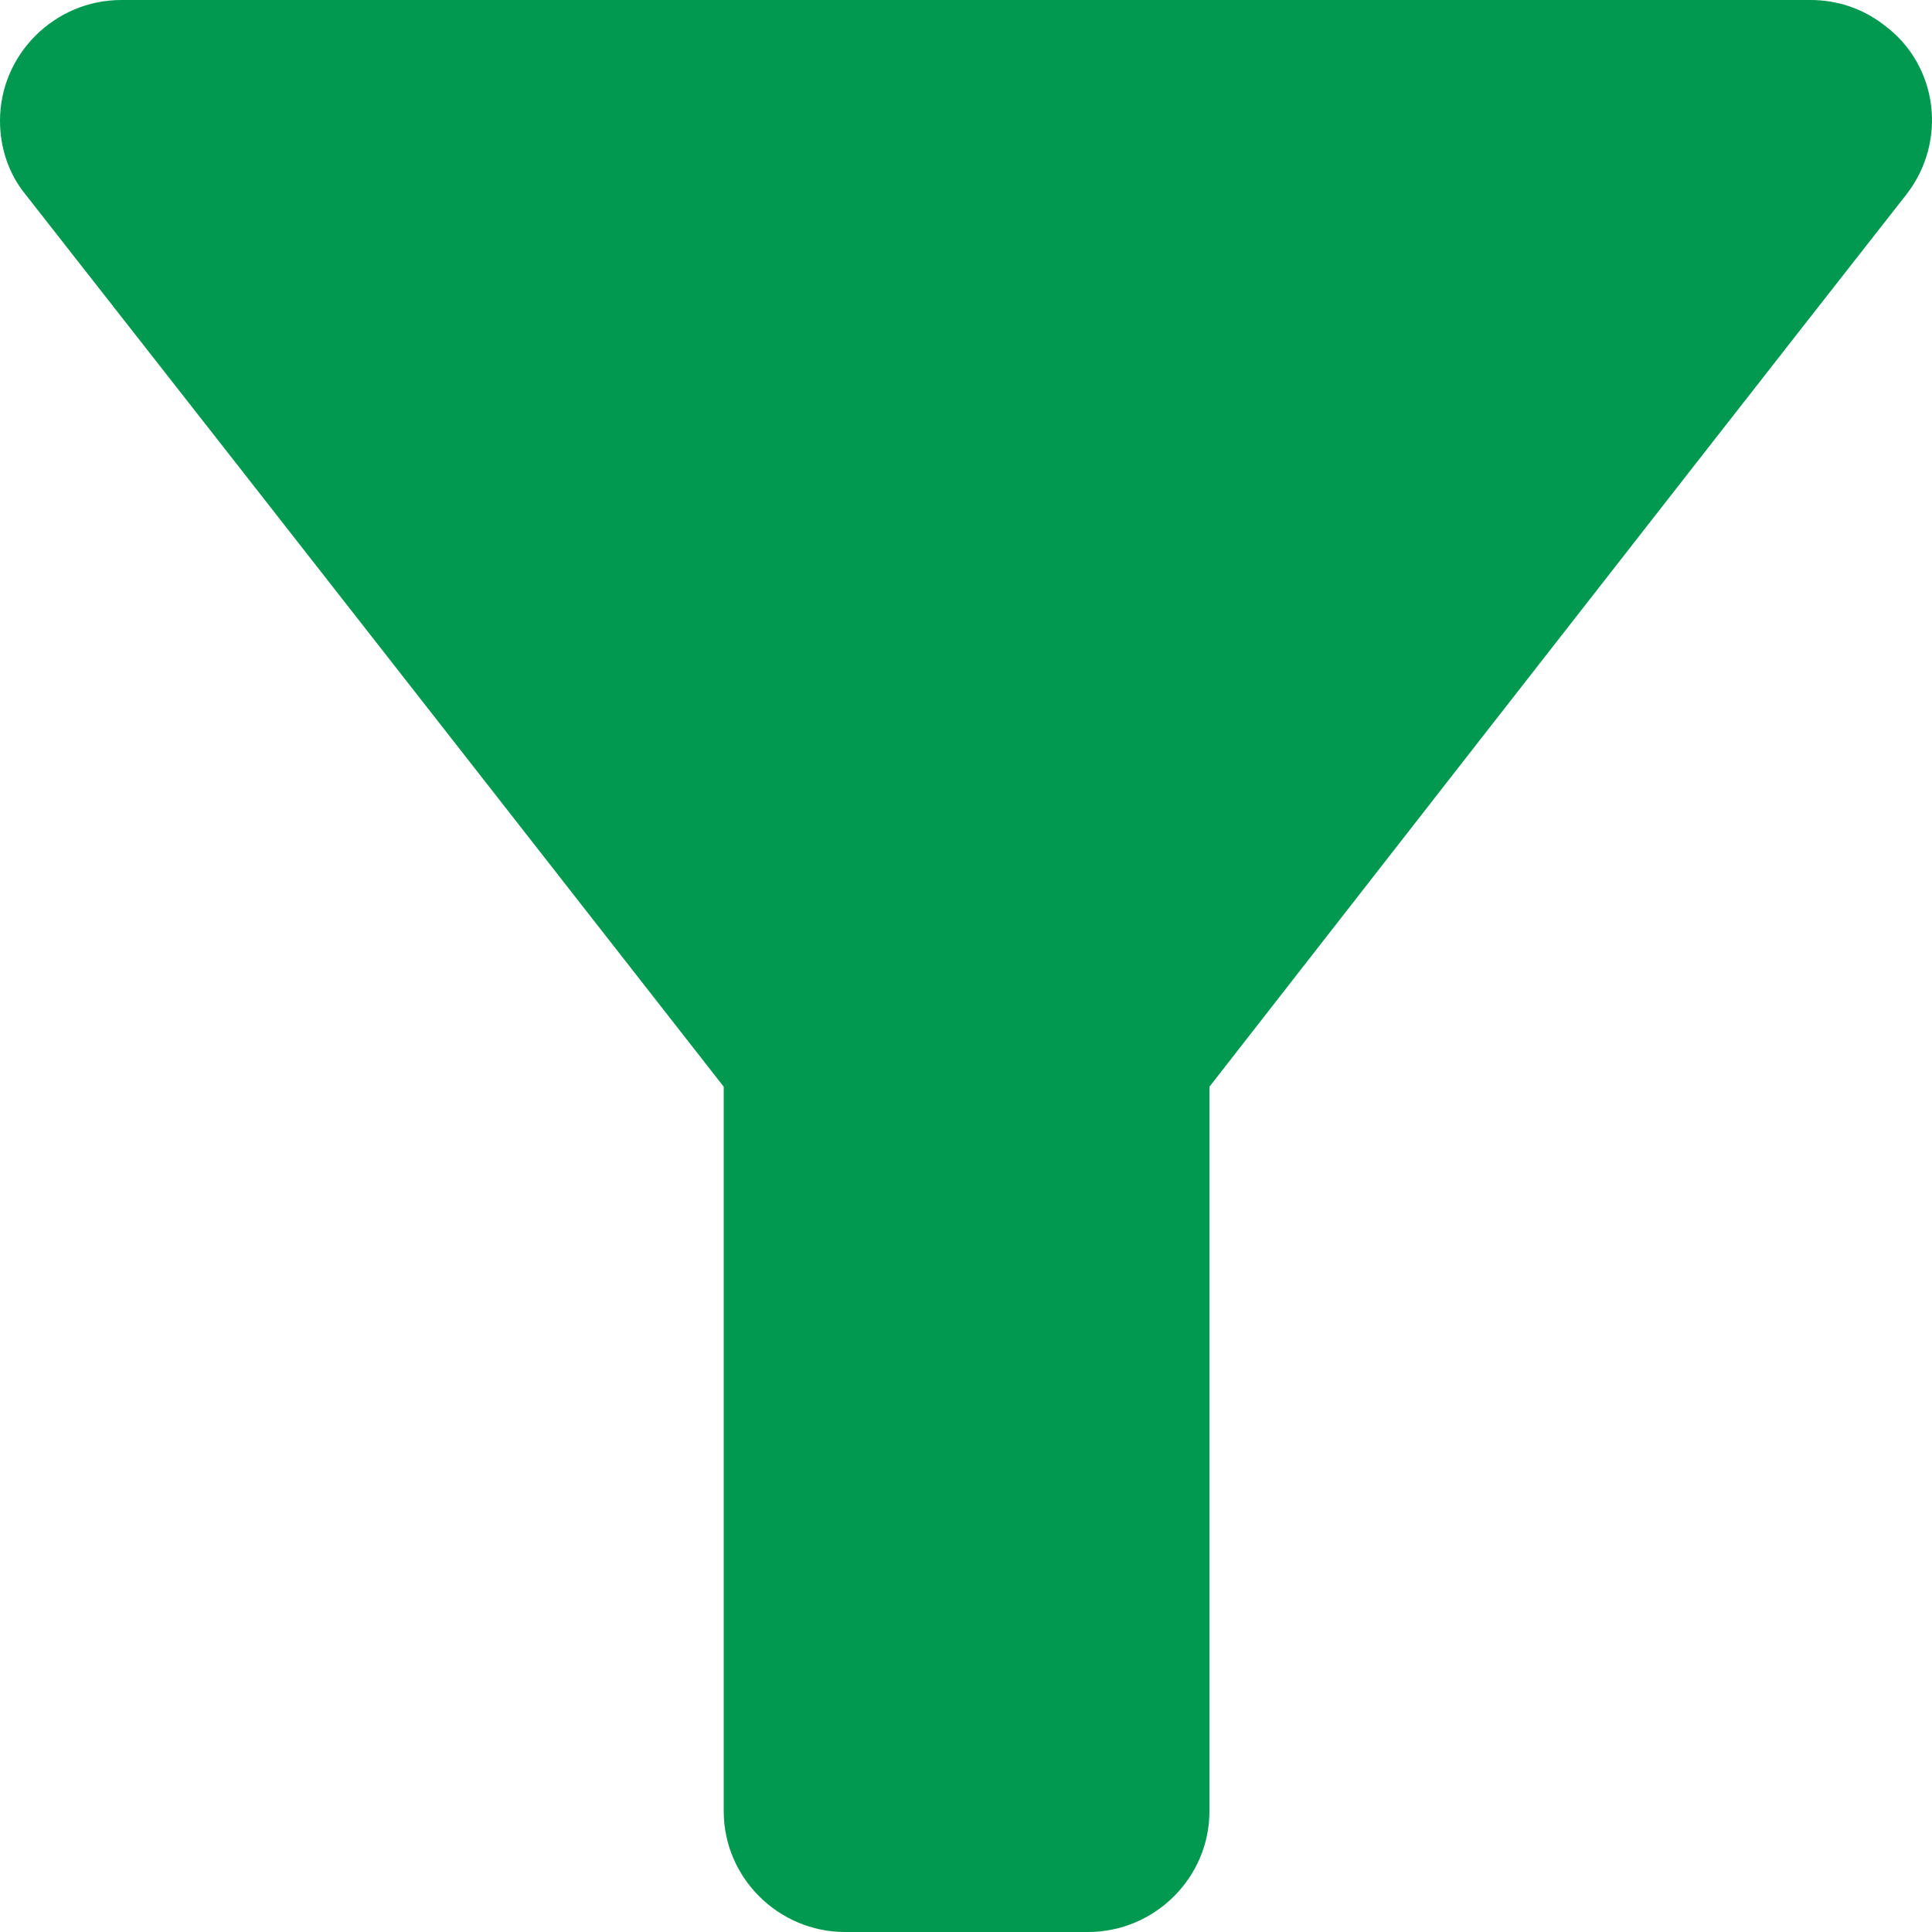 <svg width="20" height="20" viewBox="0 0 20 20" fill="none" xmlns="http://www.w3.org/2000/svg">
<path d="M0.264 2.013C2.803 5.25 7.492 11.25 7.492 11.25V18.75C7.492 19.438 8.058 20 8.749 20H11.263C11.954 20 12.52 19.438 12.52 18.75V11.25C12.52 11.25 17.196 5.25 19.735 2.013C20.163 1.462 20.062 0.675 19.509 0.263C19.283 0.087 19.019 0 18.742 0H1.257C0.566 0 0 0.562 0 1.25C0 1.525 0.088 1.8 0.264 2.013Z" fill="#00994F"/>
</svg>
